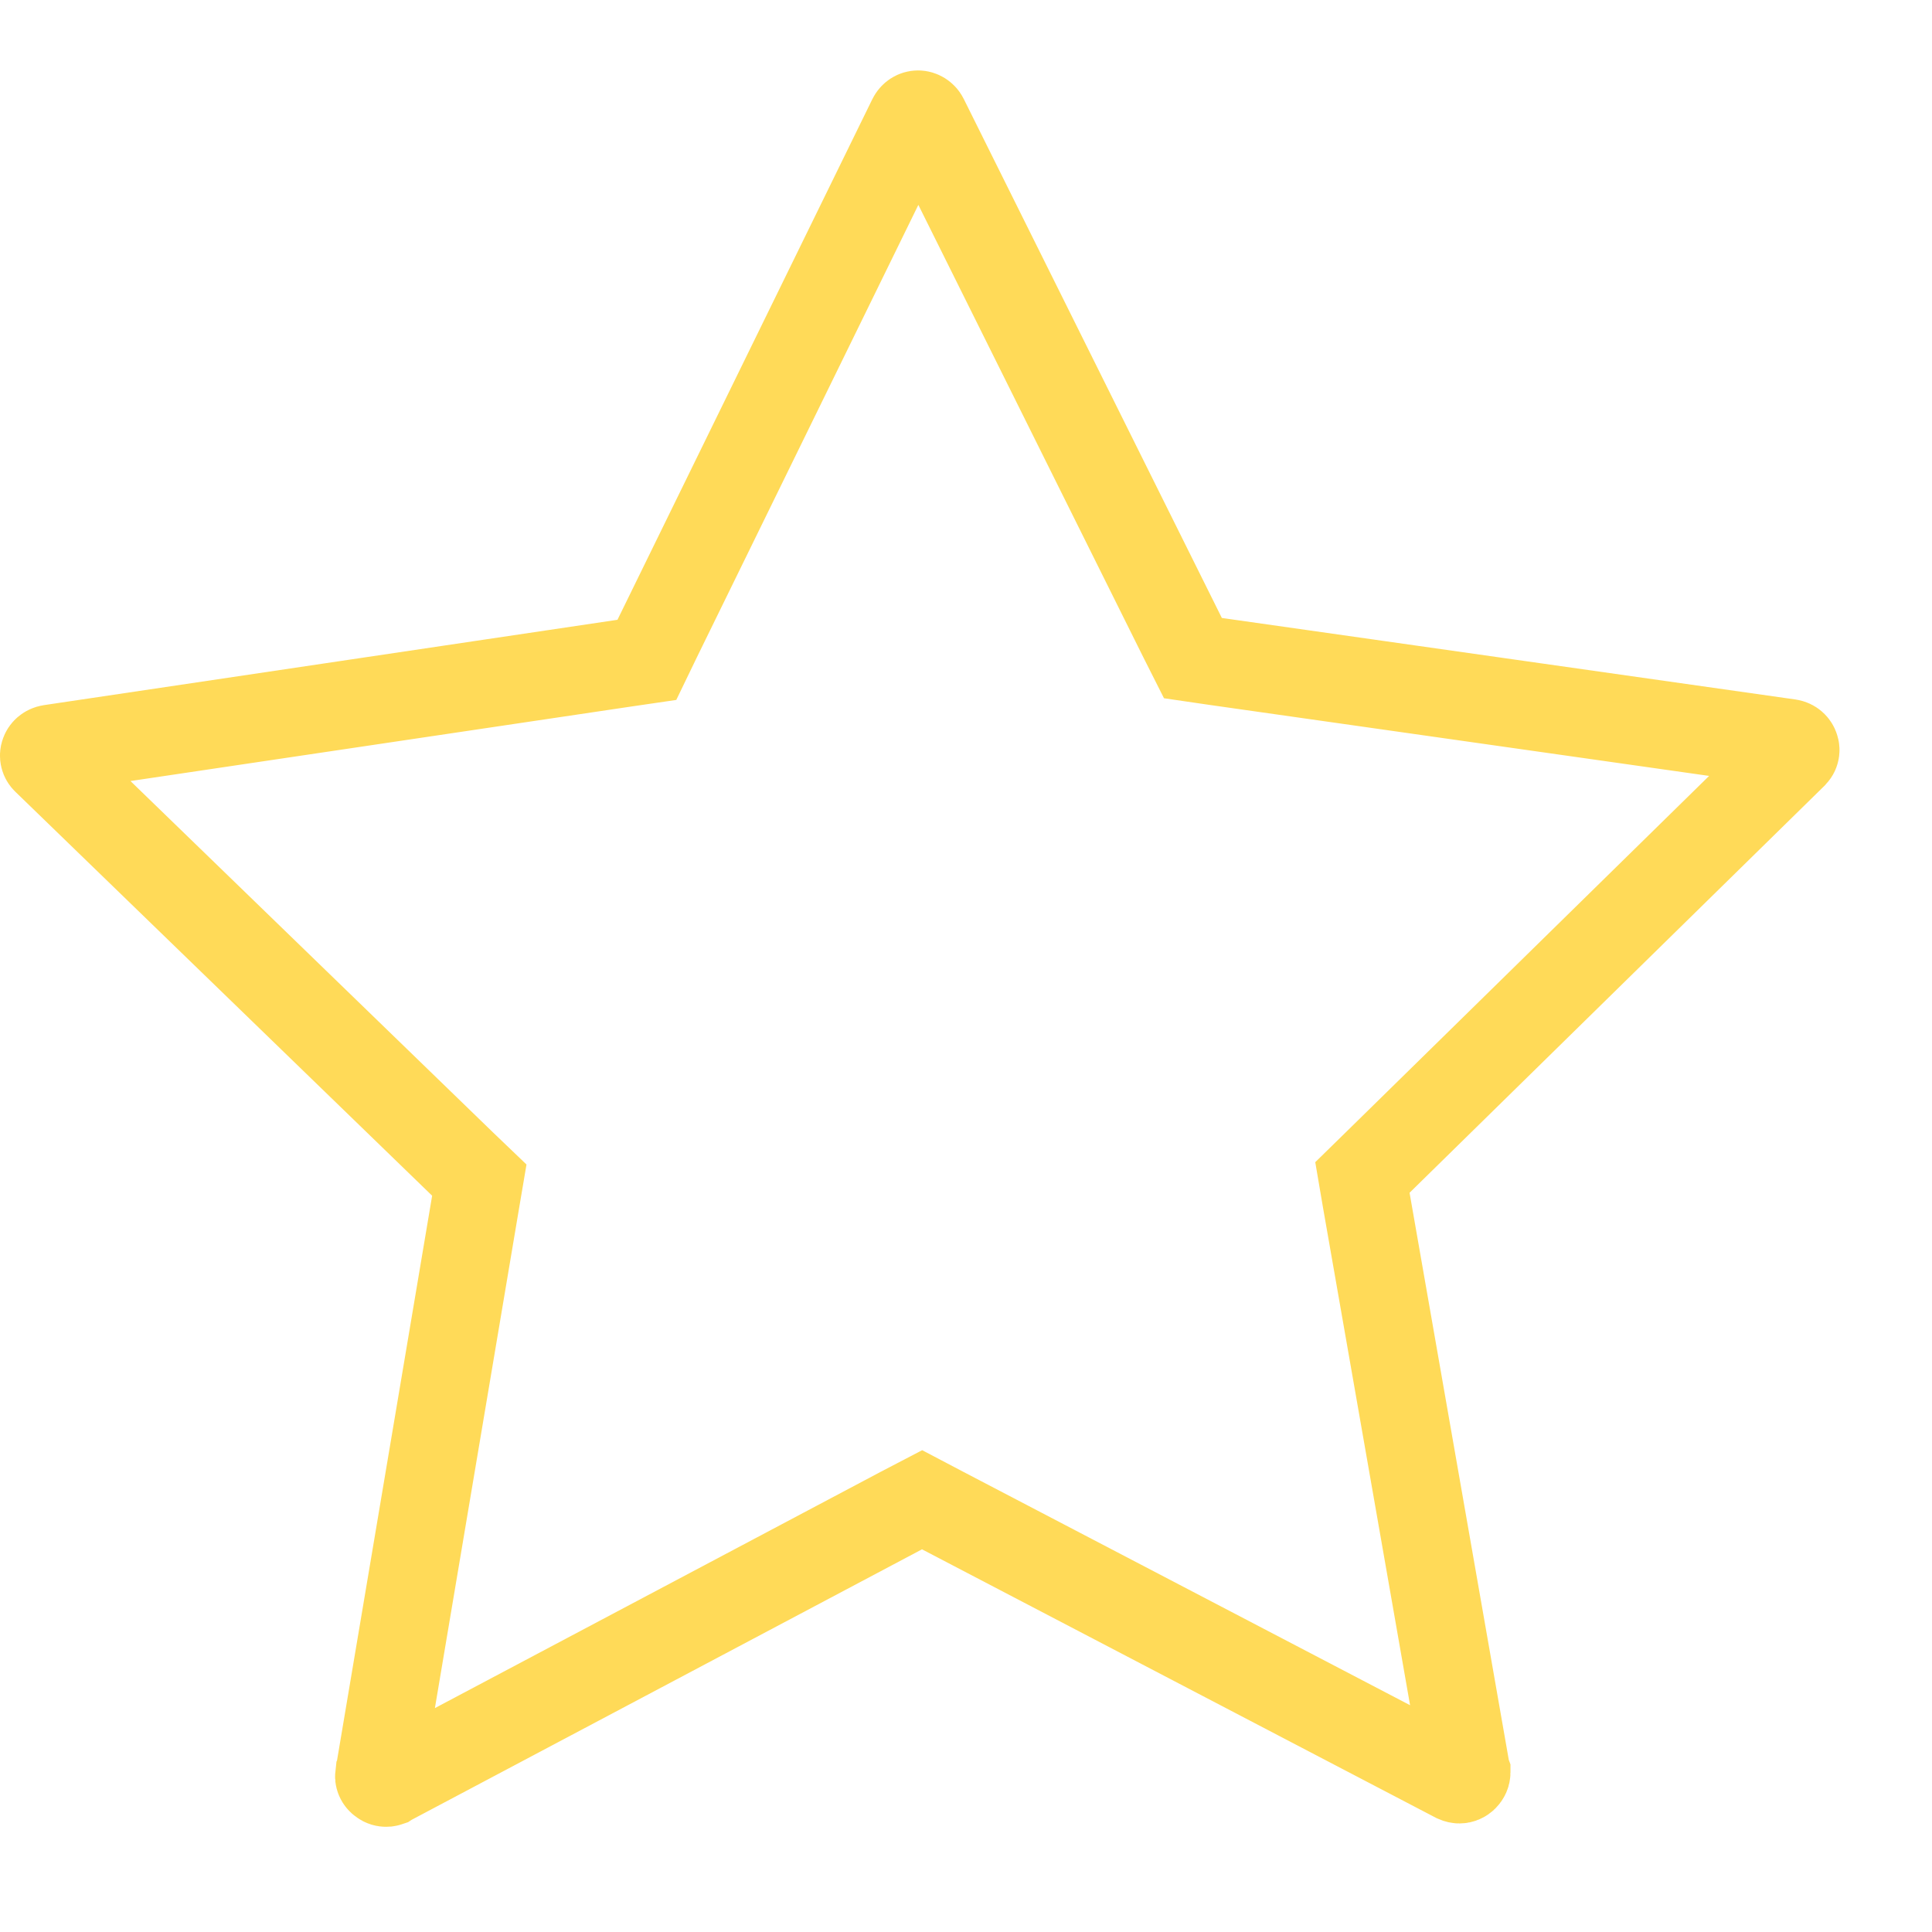<svg width="11" height="11" viewBox="0 0 11 11" fill="none" xmlns="http://www.w3.org/2000/svg">
<path d="M5.227 0.651C5.241 0.651 5.256 0.66 5.263 0.674C5.263 0.674 5.263 0.674 5.263 0.674L6.733 3.63L6.792 3.747L6.922 3.766L10.187 4.23C10.206 4.233 10.217 4.245 10.221 4.258C10.224 4.266 10.224 4.273 10.222 4.279C10.221 4.284 10.218 4.29 10.212 4.295L10.212 4.295L10.207 4.301L7.851 6.612L7.757 6.704L7.779 6.833L8.345 10.068L8.347 10.083L8.35 10.091C8.35 10.091 8.35 10.091 8.35 10.092C8.35 10.101 8.346 10.111 8.337 10.12C8.329 10.128 8.319 10.132 8.309 10.132C8.305 10.132 8.298 10.131 8.289 10.127L5.366 8.6L5.25 8.539L5.133 8.6L2.216 10.146L2.216 10.146L2.213 10.148C2.21 10.149 2.208 10.15 2.207 10.15C2.205 10.151 2.203 10.151 2.198 10.151C2.191 10.151 2.183 10.149 2.177 10.144L2.177 10.144L2.174 10.142C2.161 10.133 2.156 10.12 2.158 10.105L2.159 10.103L2.707 6.849L2.729 6.719L2.634 6.628L0.263 4.33L0.263 4.33L0.261 4.328C0.251 4.319 0.247 4.303 0.252 4.29C0.256 4.277 0.268 4.265 0.287 4.262L3.553 3.776L3.683 3.757L3.74 3.639L5.191 0.675L5.191 0.675C5.199 0.659 5.213 0.651 5.227 0.651Z" stroke="#FFDA58" stroke-width="0.5"/>
</svg>
